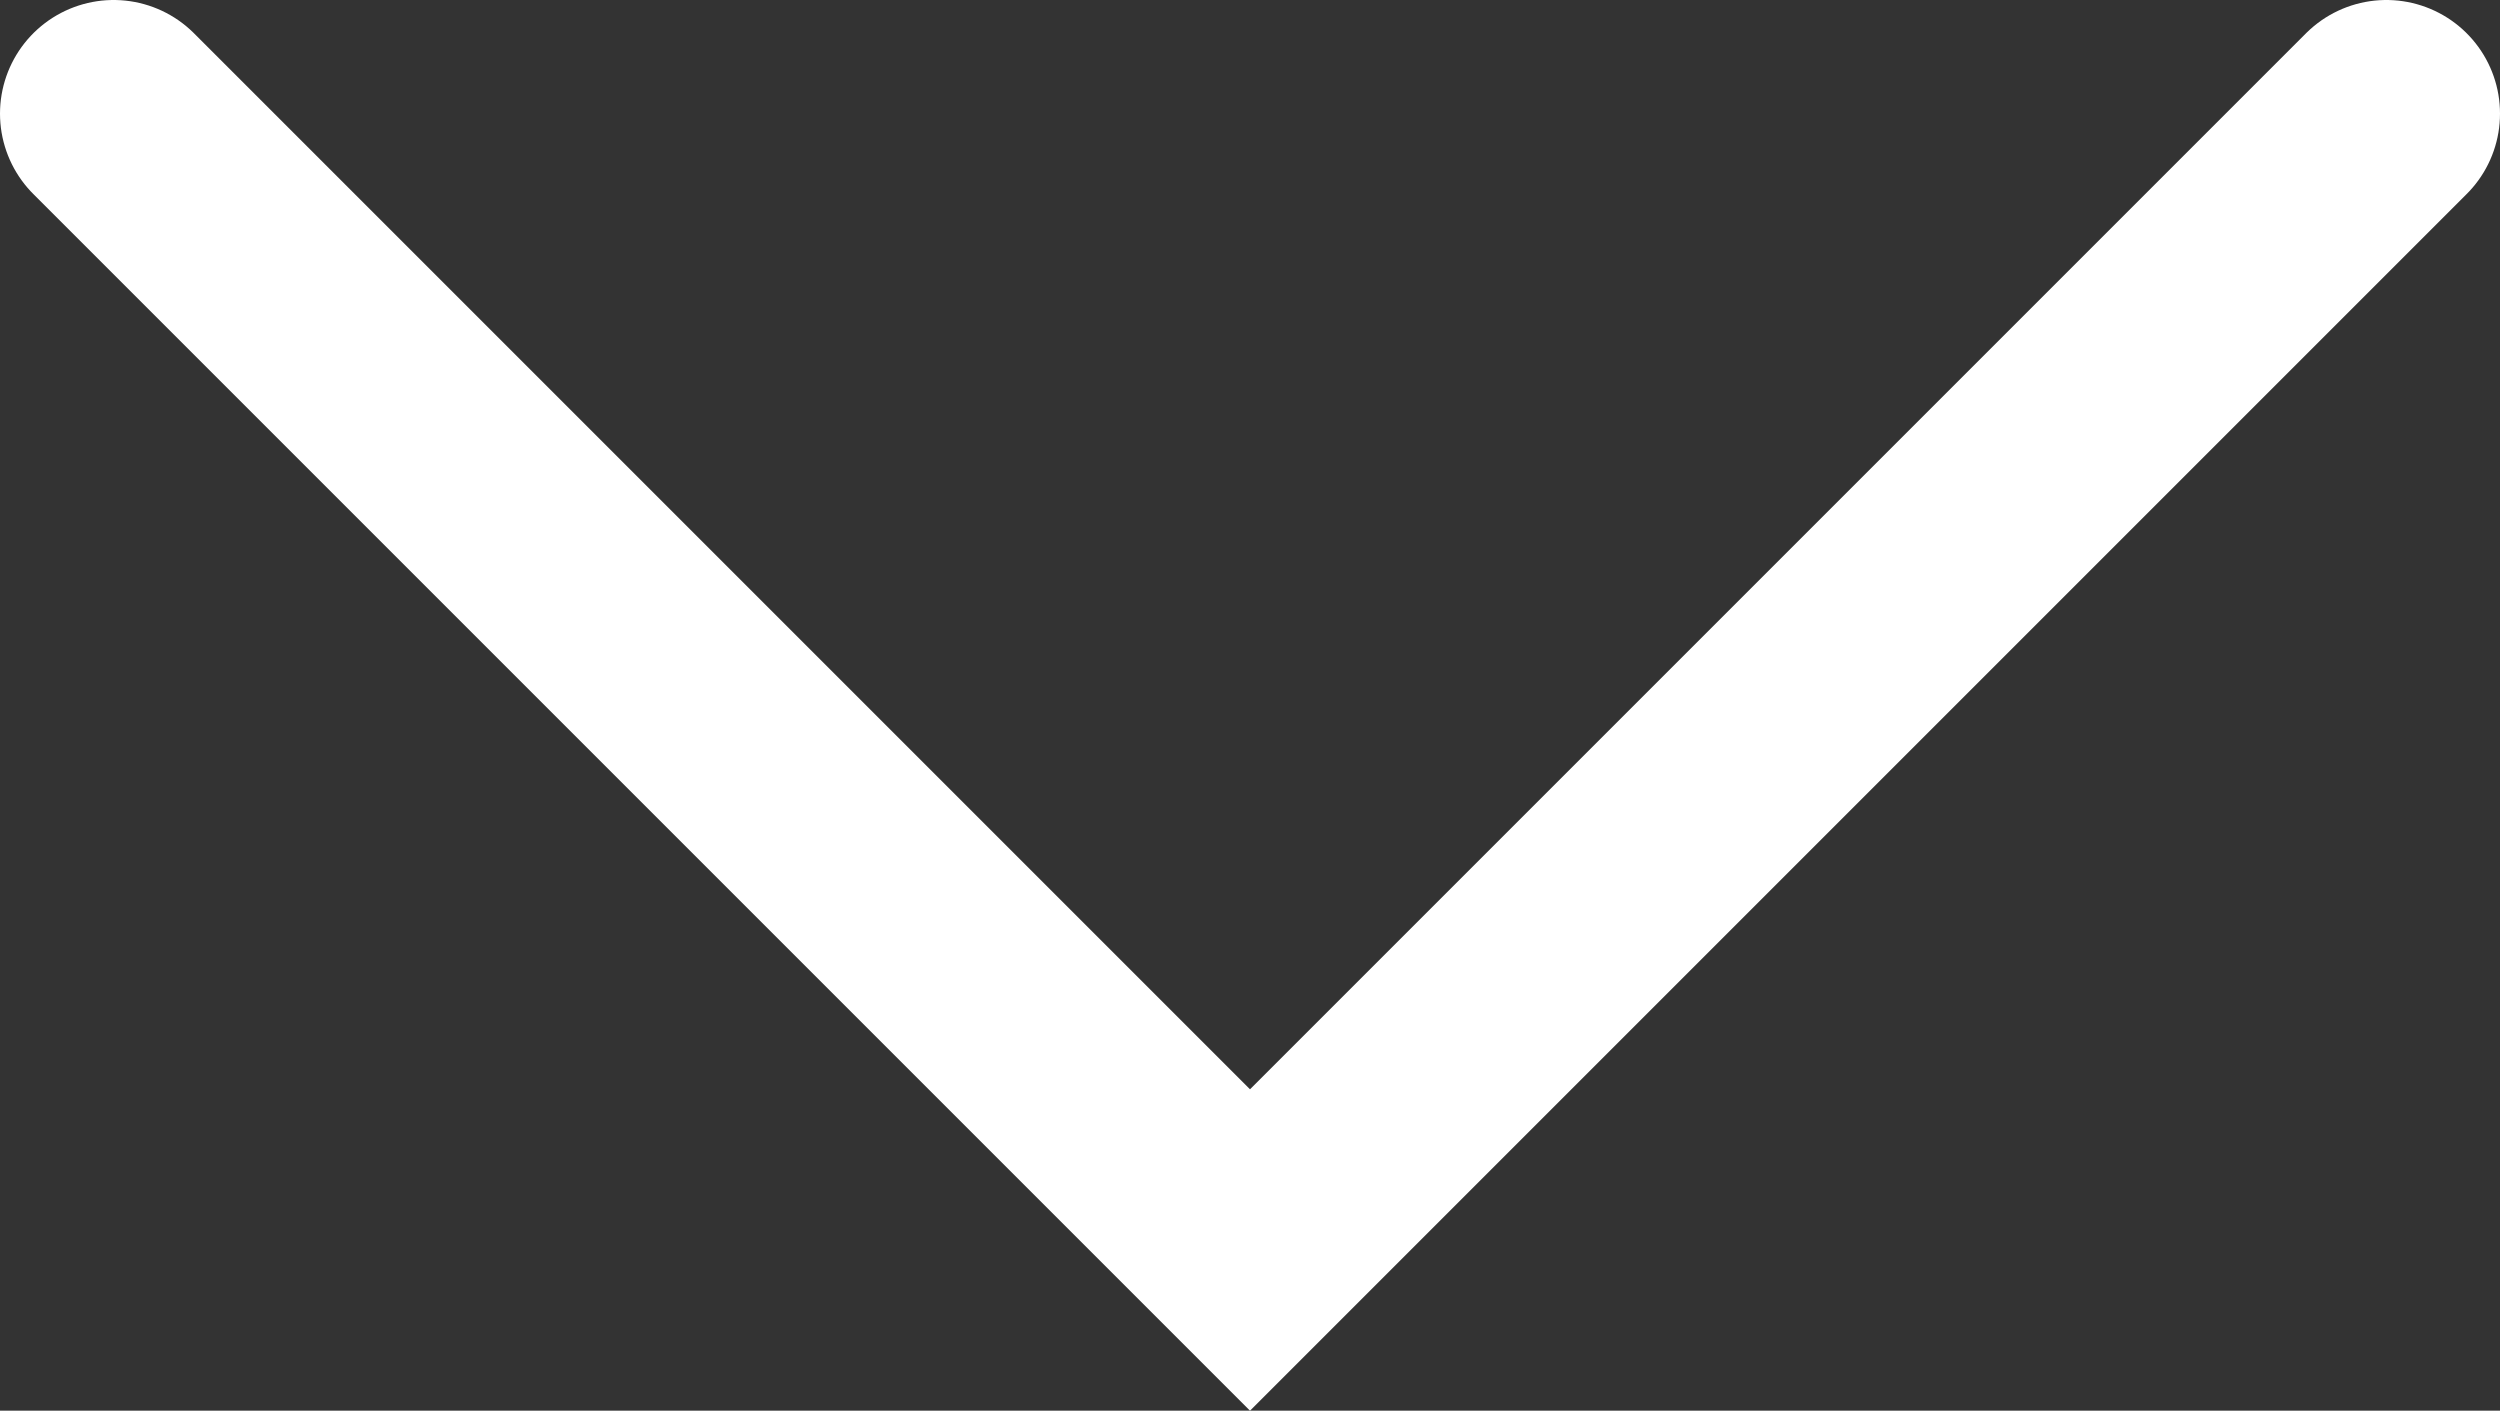 <svg width="11px" height="6.207px" viewBox="0 0 11 6.207" version="1.1" xmlns="http://www.w3.org/2000/svg" xmlns:xlink="http://www.w3.org/1999/xlink">
    <rect x="0" y="0" width="11" height="6.207" fill="#333333" stroke="none"/>
    <title>25EDE4E4-20CD-48F1-877C-47B0222C4EAA</title>
    <g id="Page-1" stroke="none" stroke-width="1" fill="none" fill-rule="evenodd" stroke-linecap="round">
        <g id="Runs-c" transform="translate(-1337.5, -351.5)" stroke="#fff">
            <g id="Runs" transform="translate(288, 314)">
                <g id="Information" transform="translate(627, 25)">
                    <g id="Targets-dd" transform="translate(375, 0)">
                        <polyline id="ico-dd-arrow" points="48 13 53 18 58 13"></polyline>
                    </g>
                </g>
            </g>
        </g>
    </g>
</svg>
